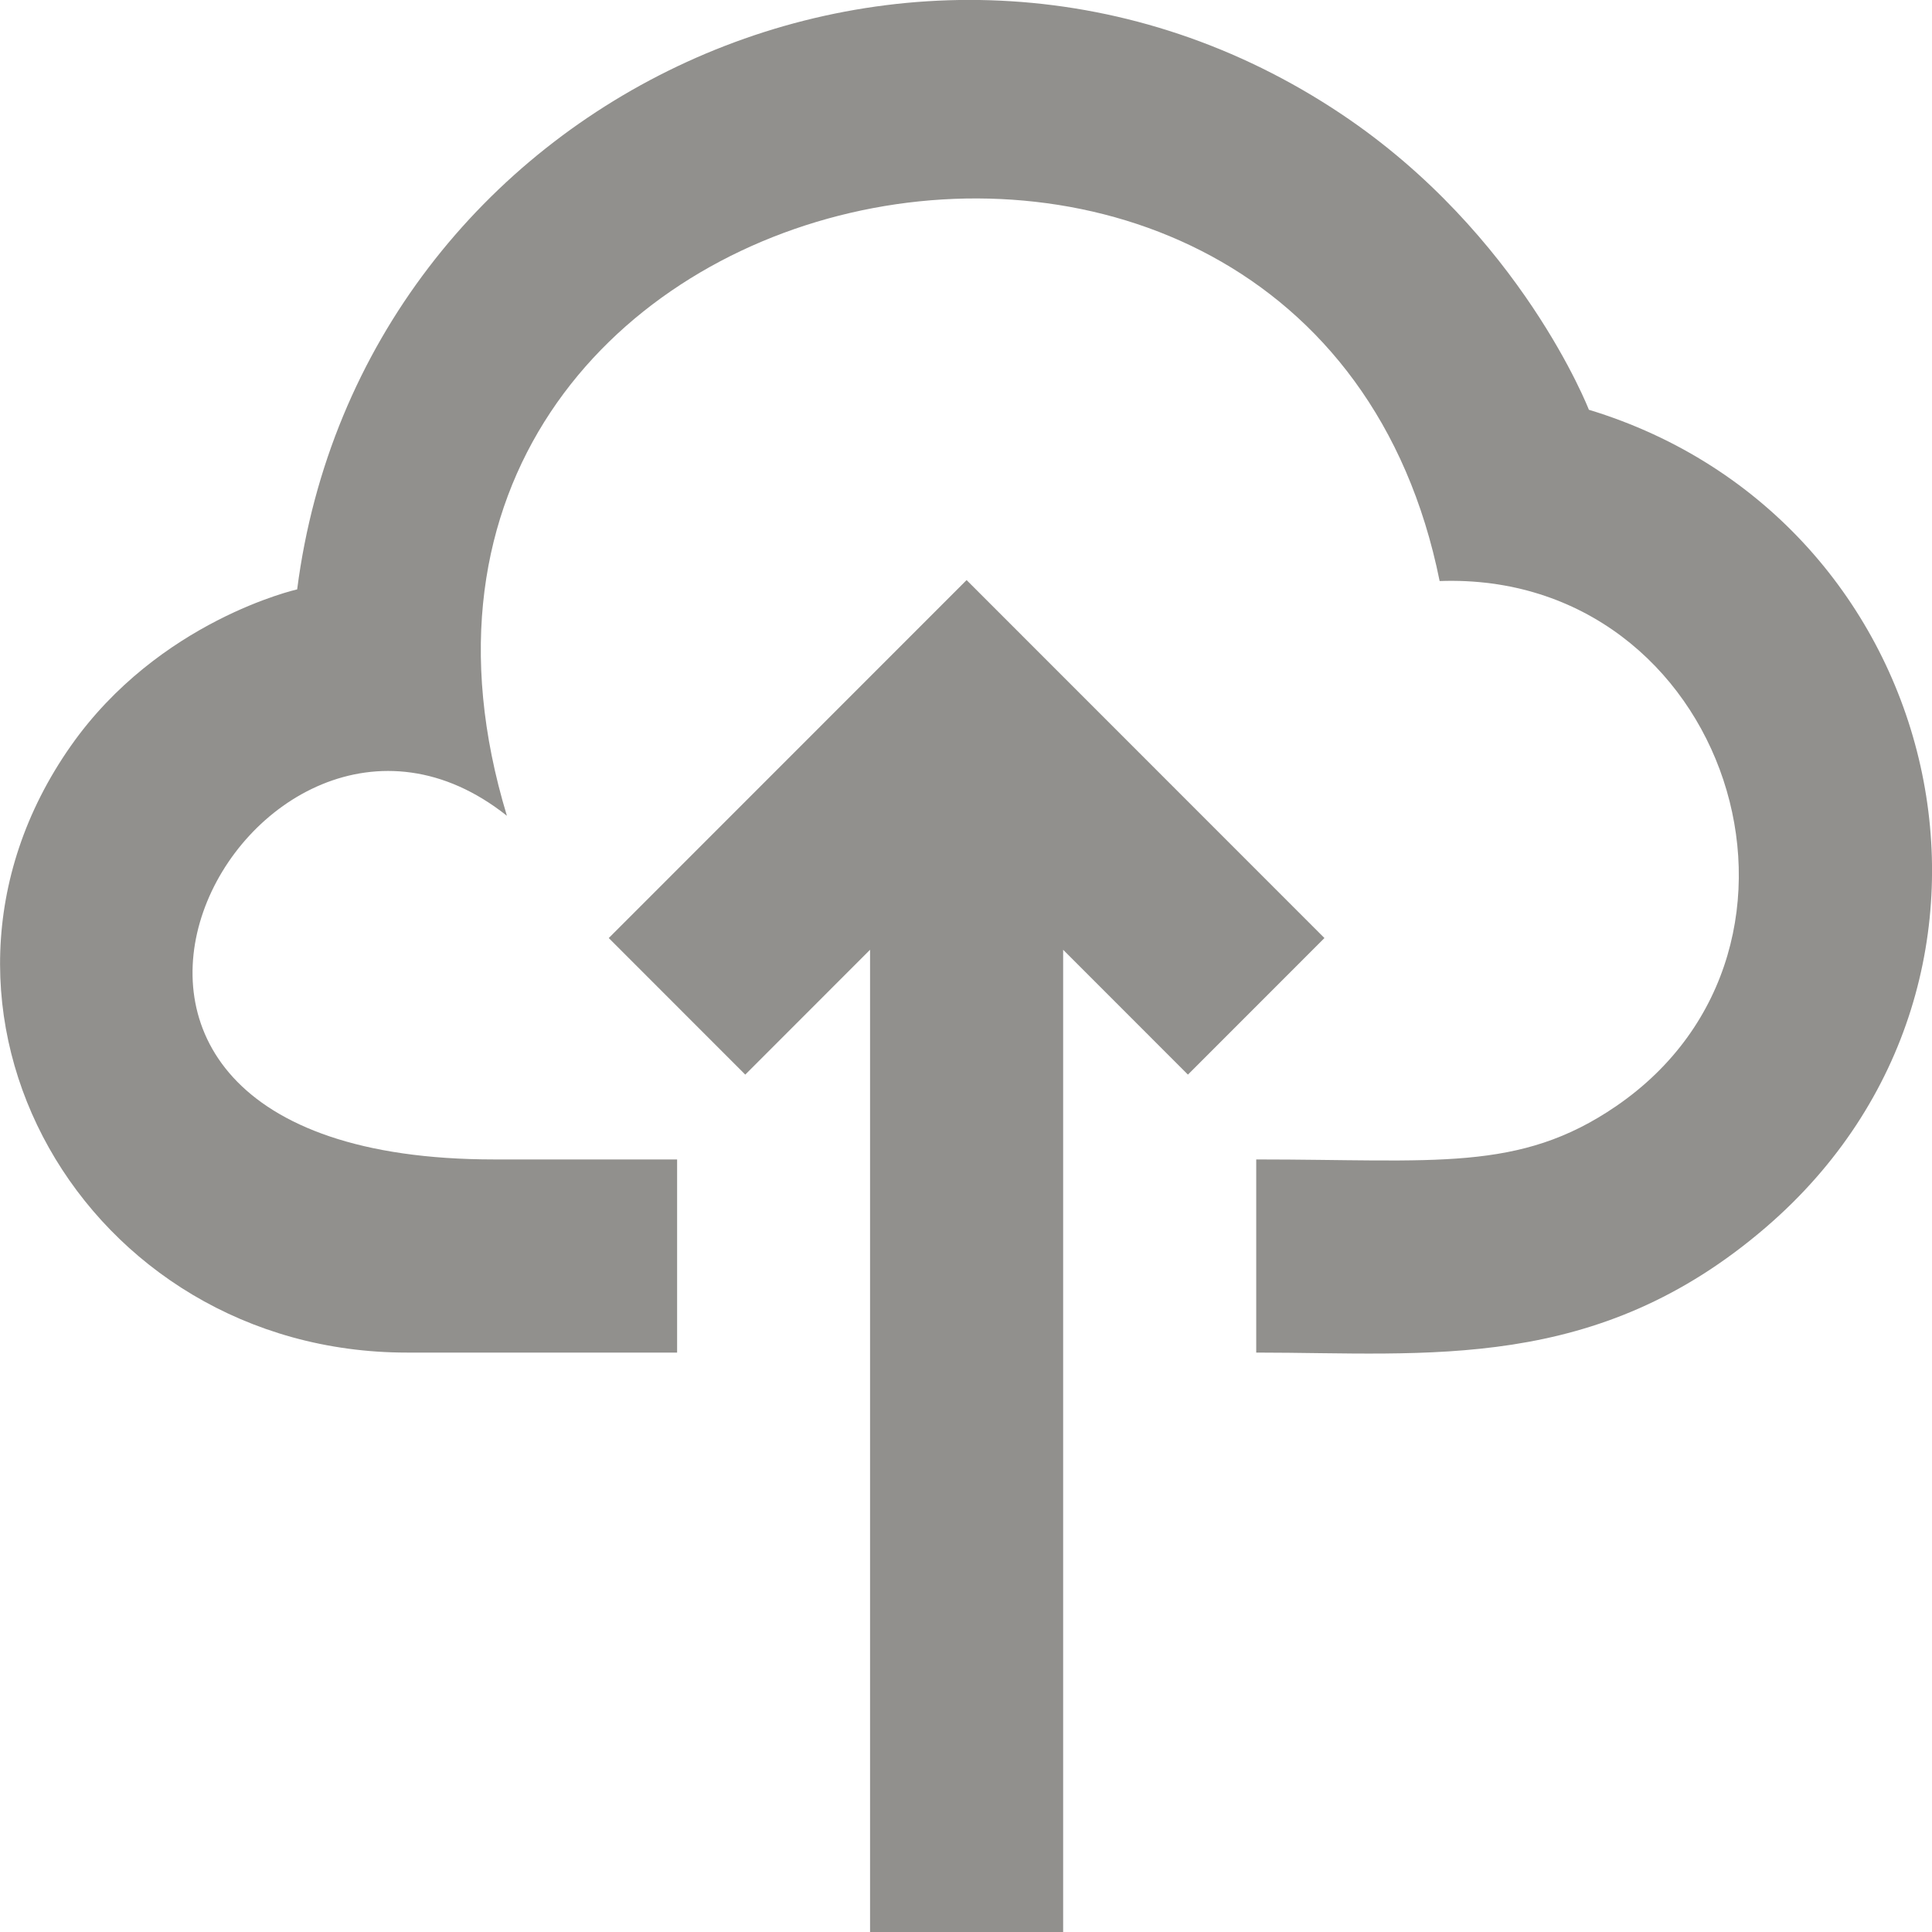 <!-- Generated by IcoMoon.io -->
<svg version="1.1" xmlns="http://www.w3.org/2000/svg" width="32" height="32" viewBox="0 0 32 32">
<title>as-cloud_up-1</title>
<path fill="#91908d" d="M16.010 9.608l-5.927 5.929 2.261 2.262 2.067-2.068v16.269h3.198v-16.269l2.067 2.068 2.261-2.262-5.927-5.929zM29.25 20.327c-2.809 2.417-5.589 2.076-8.443 2.076v-3.199c2.969 0 4.352 0.218 5.959-0.881 3.866-2.644 1.85-8.87-2.921-8.699-2.131-10.566-18.751-6.991-15.449 3.888-4.205-3.344-9.139 5.692-0.209 5.692h3.028v3.199h-4.475c-5.334 0-8.621-5.694-5.567-10.048 1.46-2.079 3.749-2.593 3.749-2.593 1.055-8.178 10.389-12.496 17.302-7.868 2.968 1.988 4.093 4.893 4.093 4.893 5.938 1.804 7.729 9.414 2.934 13.539z"></path>
</svg>
